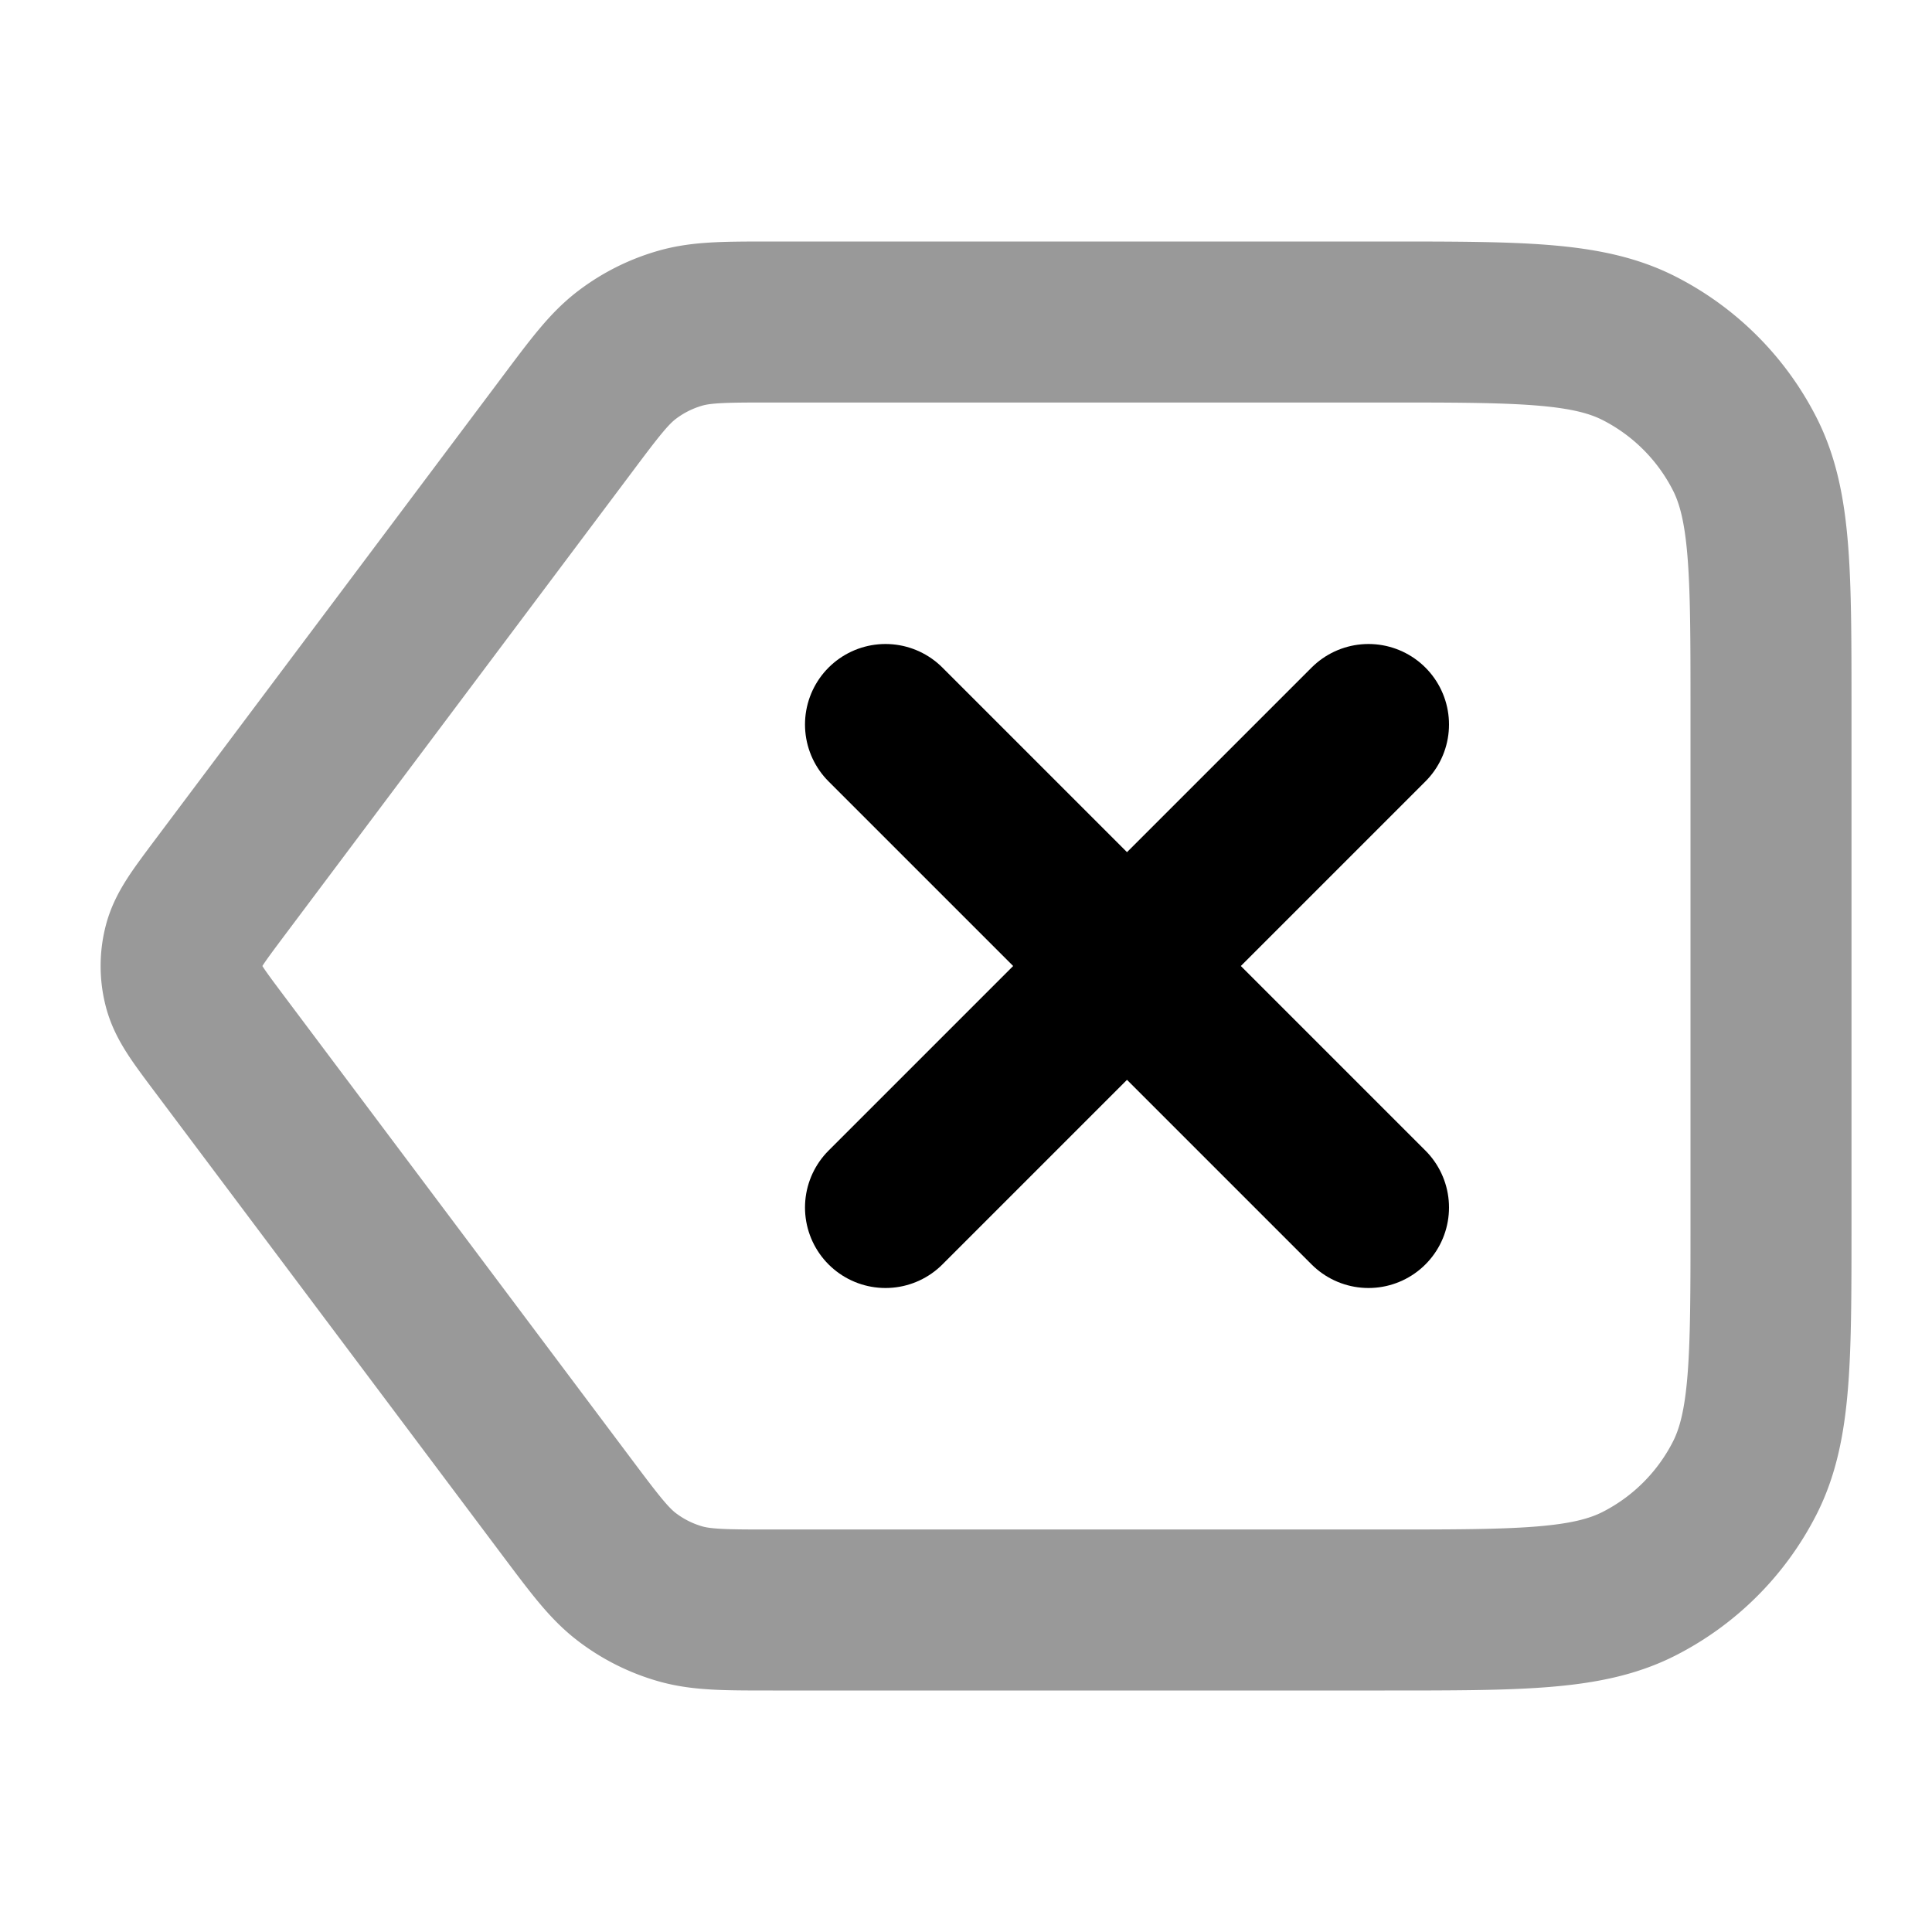<svg fill="none" xmlns="http://www.w3.org/2000/svg" viewBox="0 0 24 24"><path opacity=".4" d="M7.04 5.28c.352-.47.528-.704.751-.873a2 2 0 0 1 .66-.33C8.72 4 9.013 4 9.6 4h7.6c1.68 0 2.52 0 3.162.327a3 3 0 0 1 1.311 1.311C22 6.28 22 7.12 22 8.8v6.4c0 1.68 0 2.52-.327 3.162a3 3 0 0 1-1.311 1.311C19.72 20 18.88 20 17.2 20H9.6c-.587 0-.88 0-1.15-.077a1.998 1.998 0 0 1-.659-.33c-.223-.169-.399-.404-.751-.873l-4.32-5.76c-.258-.344-.387-.516-.437-.705a1 1 0 0 1 0-.51c.05-.189.179-.36.437-.705l4.32-5.76Z" stroke="currentColor" stroke-width="2" stroke-linecap="round" stroke-linejoin="round"/><path d="m17 9-6 6m0-6 6 6" stroke="currentColor" stroke-width="2" stroke-linecap="round" stroke-linejoin="round"/></svg>